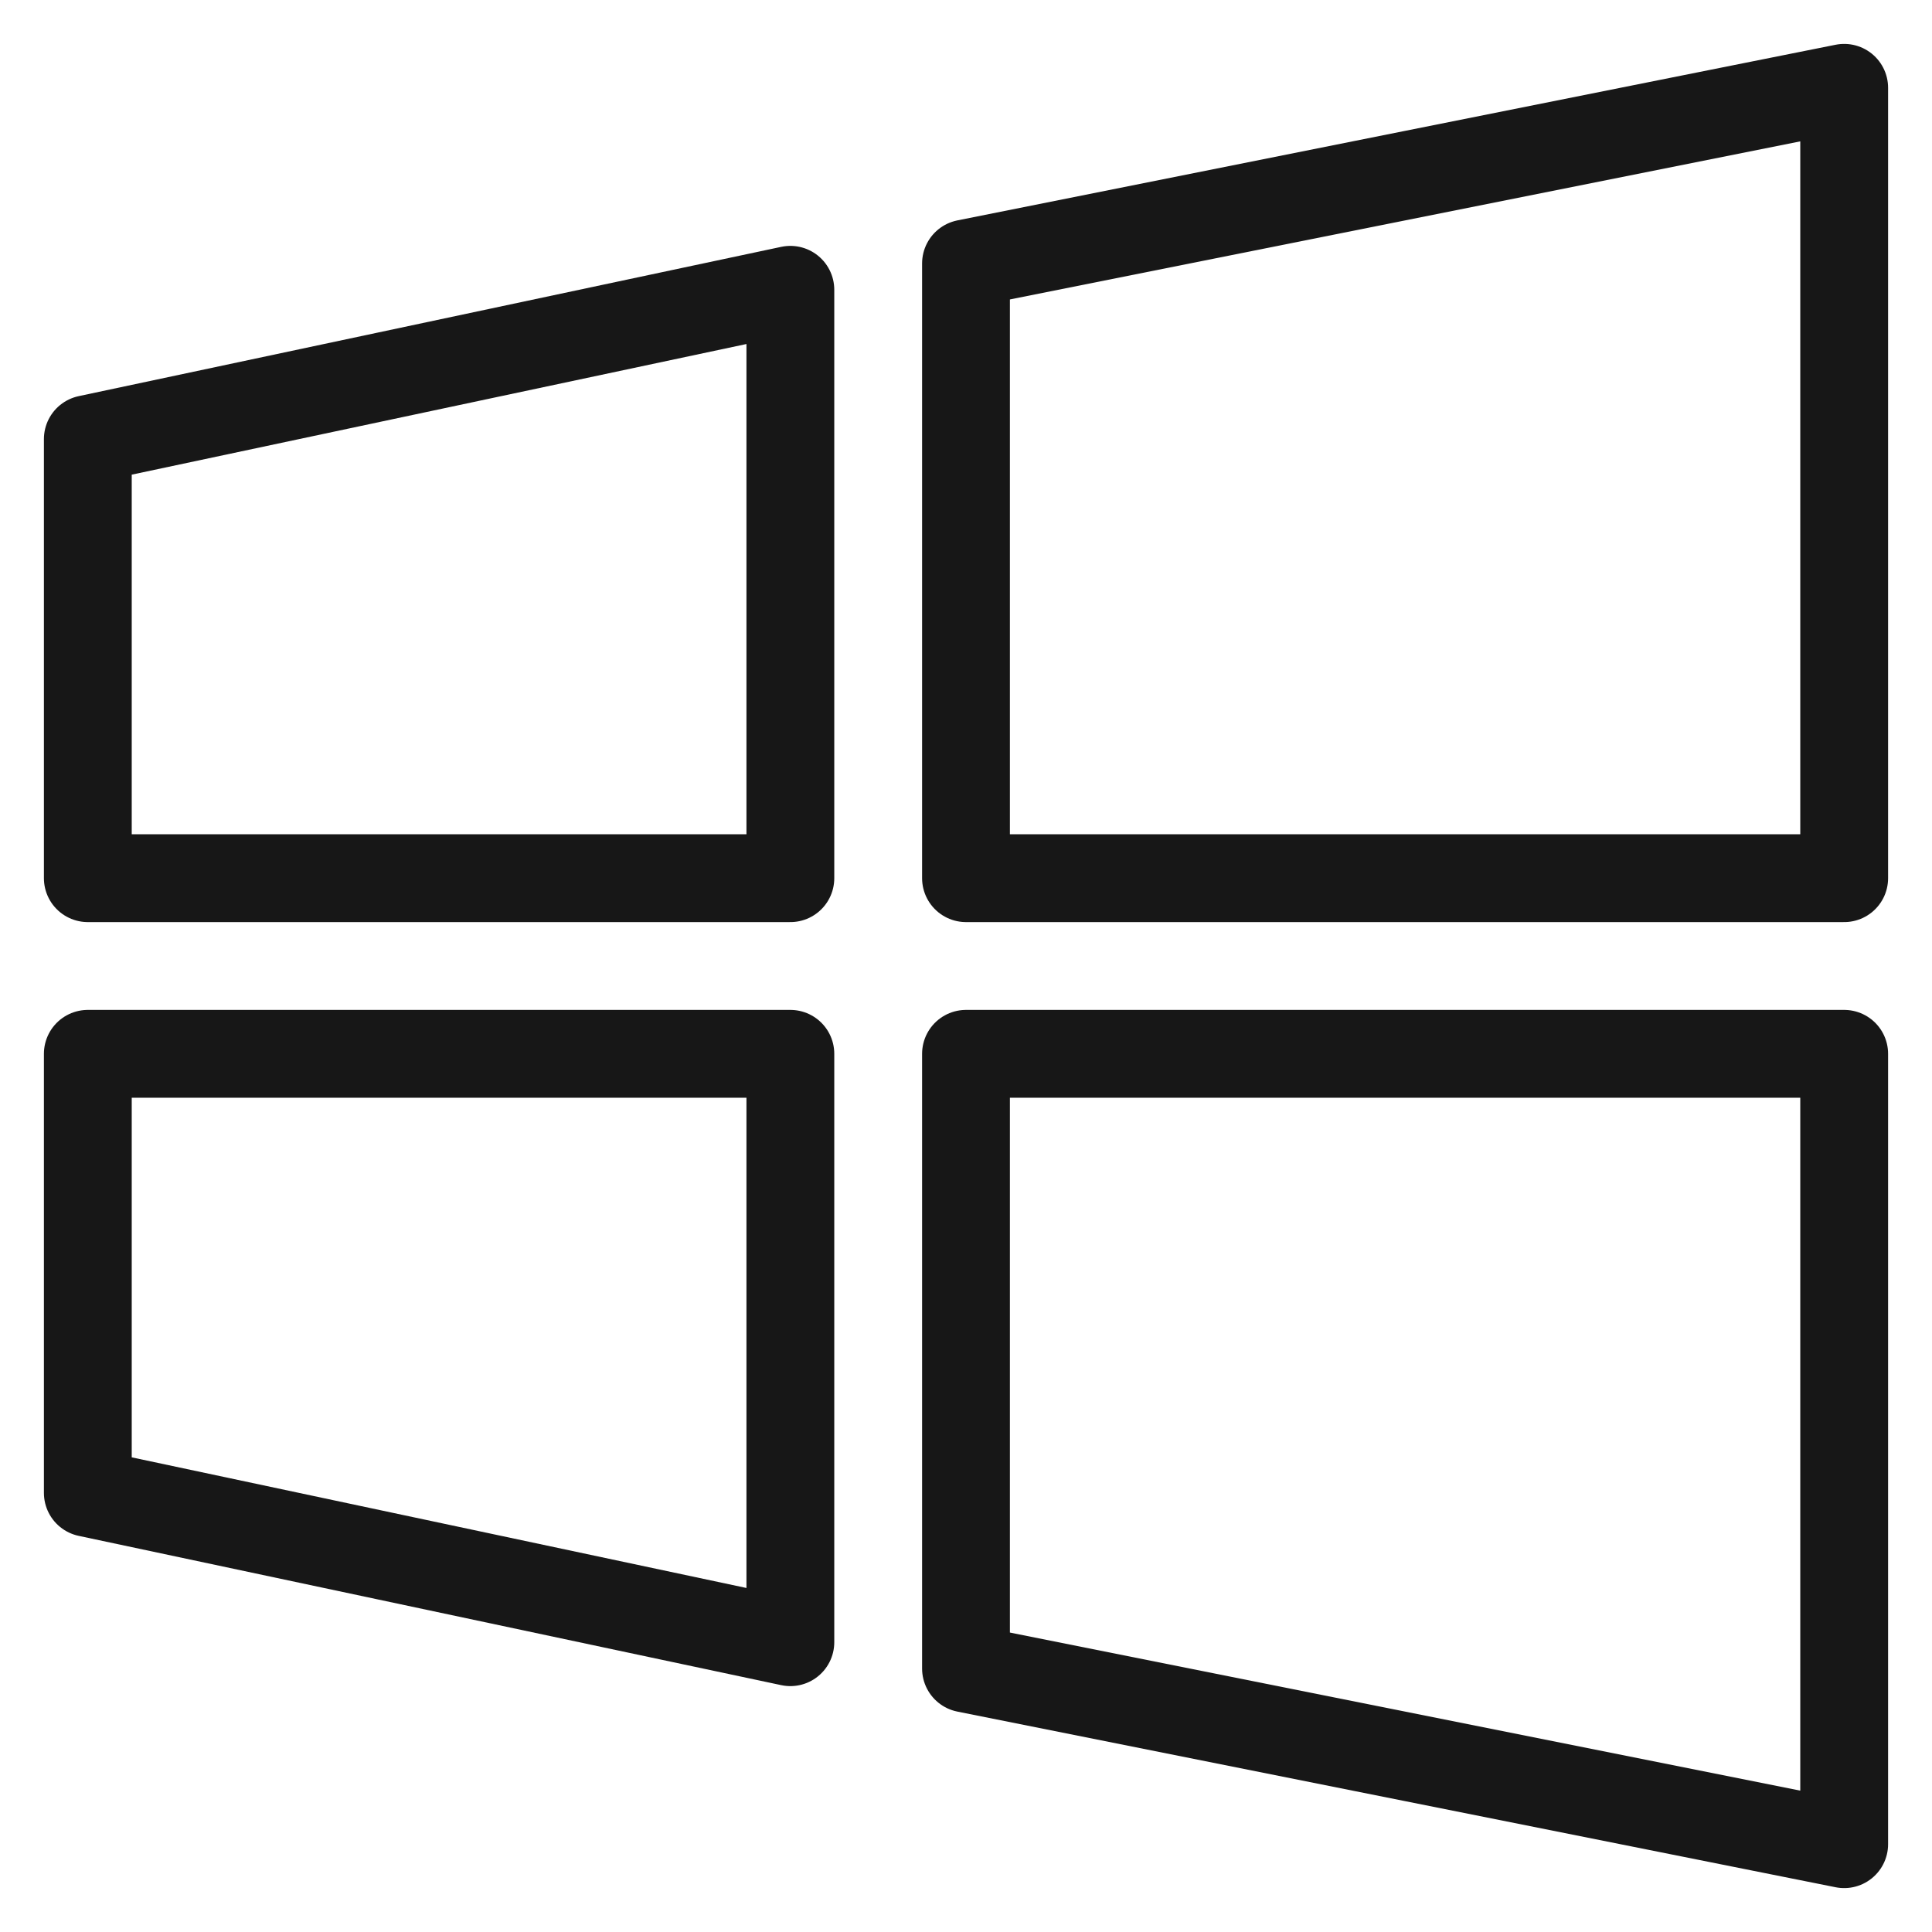 <svg width="22" height="22" viewBox="0 0 22 22" fill="none" xmlns="http://www.w3.org/2000/svg">
<path fill-rule="evenodd" clip-rule="evenodd" d="M21 1L11 3V10H21V1Z" stroke="#171717" stroke-miterlimit="10" stroke-linecap="round" stroke-linejoin="round"/>
<path fill-rule="evenodd" clip-rule="evenodd" d="M21 21L11 19V12H21V21Z" stroke="#171717" stroke-miterlimit="10" stroke-linecap="round" stroke-linejoin="round"/>
<path fill-rule="evenodd" clip-rule="evenodd" d="M9 3.3L1 5V10H9V3.3Z" stroke="#171717" stroke-miterlimit="10" stroke-linecap="round" stroke-linejoin="round"/>
<path fill-rule="evenodd" clip-rule="evenodd" d="M9 18.7L1 17V12H9V18.7Z" stroke="#171717" stroke-miterlimit="10" stroke-linecap="round" stroke-linejoin="round"/>
</svg>
